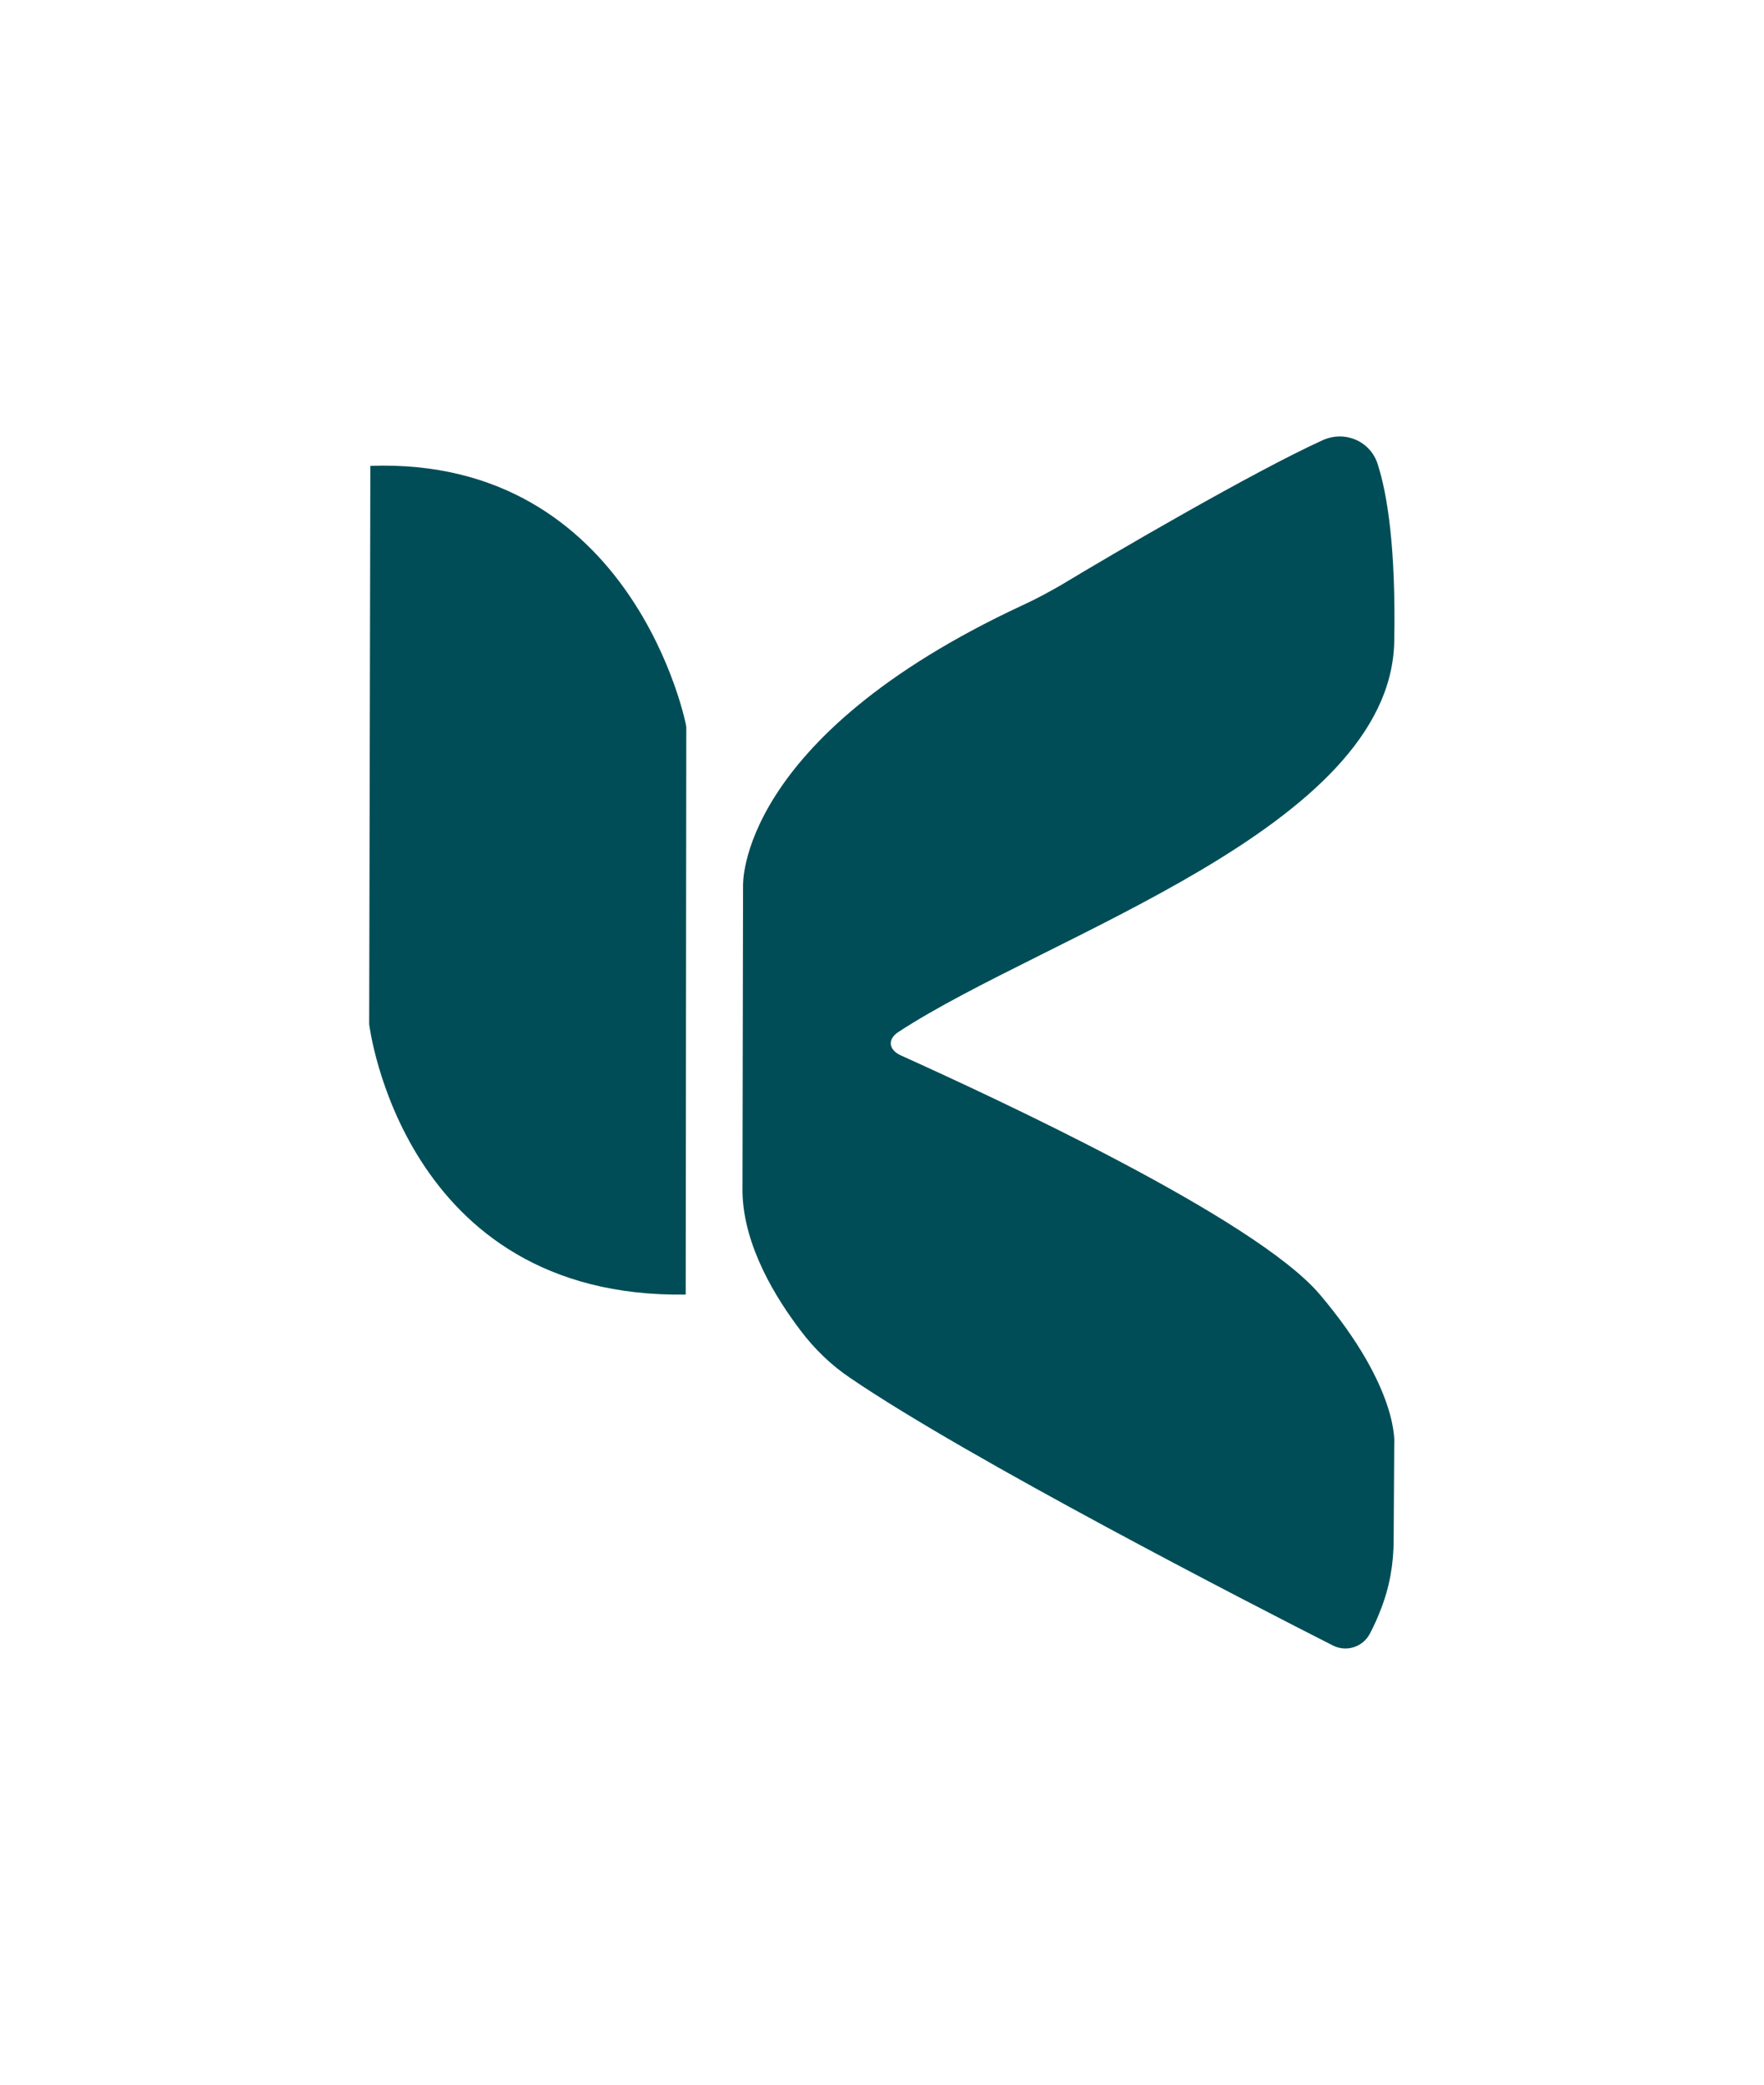 <?xml version="1.0" encoding="utf-8"?>
<!-- Generator: Adobe Illustrator 28.1.0, SVG Export Plug-In . SVG Version: 6.00 Build 0)  -->
<svg version="1.1" id="Layer_1" xmlns="http://www.w3.org/2000/svg" xmlns:xlink="http://www.w3.org/1999/xlink" x="0px" y="0px"
	 viewBox="0 0 301.5 356.2" style="enable-background:new 0 0 301.5 356.2;" xml:space="preserve">
<style type="text/css">
	.st0{fill:#004D57;}
</style>
<g>
	<path class="st0" d="M63.3,79.6L63.1,175c0,0,5.6,46.9,54.1,46.2l0.1-97C117.4,124.2,108.4,78,63.3,79.6z"/>
	<path class="st0" d="M226.1,75.2c3.8-1.7,8.2,0.2,9.4,4.2c1.6,5,3.1,14.1,2.8,30.2c-0.6,31.9-59.5,50.2-84.7,66.7
		c-1.9,1.2-1.8,3,0.3,4c15.7,7.1,60.6,27.8,71.7,40.9c13.7,16.2,12.7,25.6,12.7,25.6l-0.1,16.3c0,4.1-0.7,8.1-2.2,11.9
		c-0.5,1.3-1.1,2.7-1.9,4.2c-1.2,2.2-3.9,3.1-6.2,2c-14-7.1-62.4-32-82.5-45.7c-3.3-2.2-6.2-5-8.6-8.2c-4.1-5.4-9.7-14.3-9.9-23.6
		l0.1-52.3c0,0-1.2-25.2,47.8-48c2.2-1,4.4-2.2,6.5-3.4C189.9,94.8,214.2,80.6,226.1,75.2L226.1,75.2z"/>
</g>
</svg>
